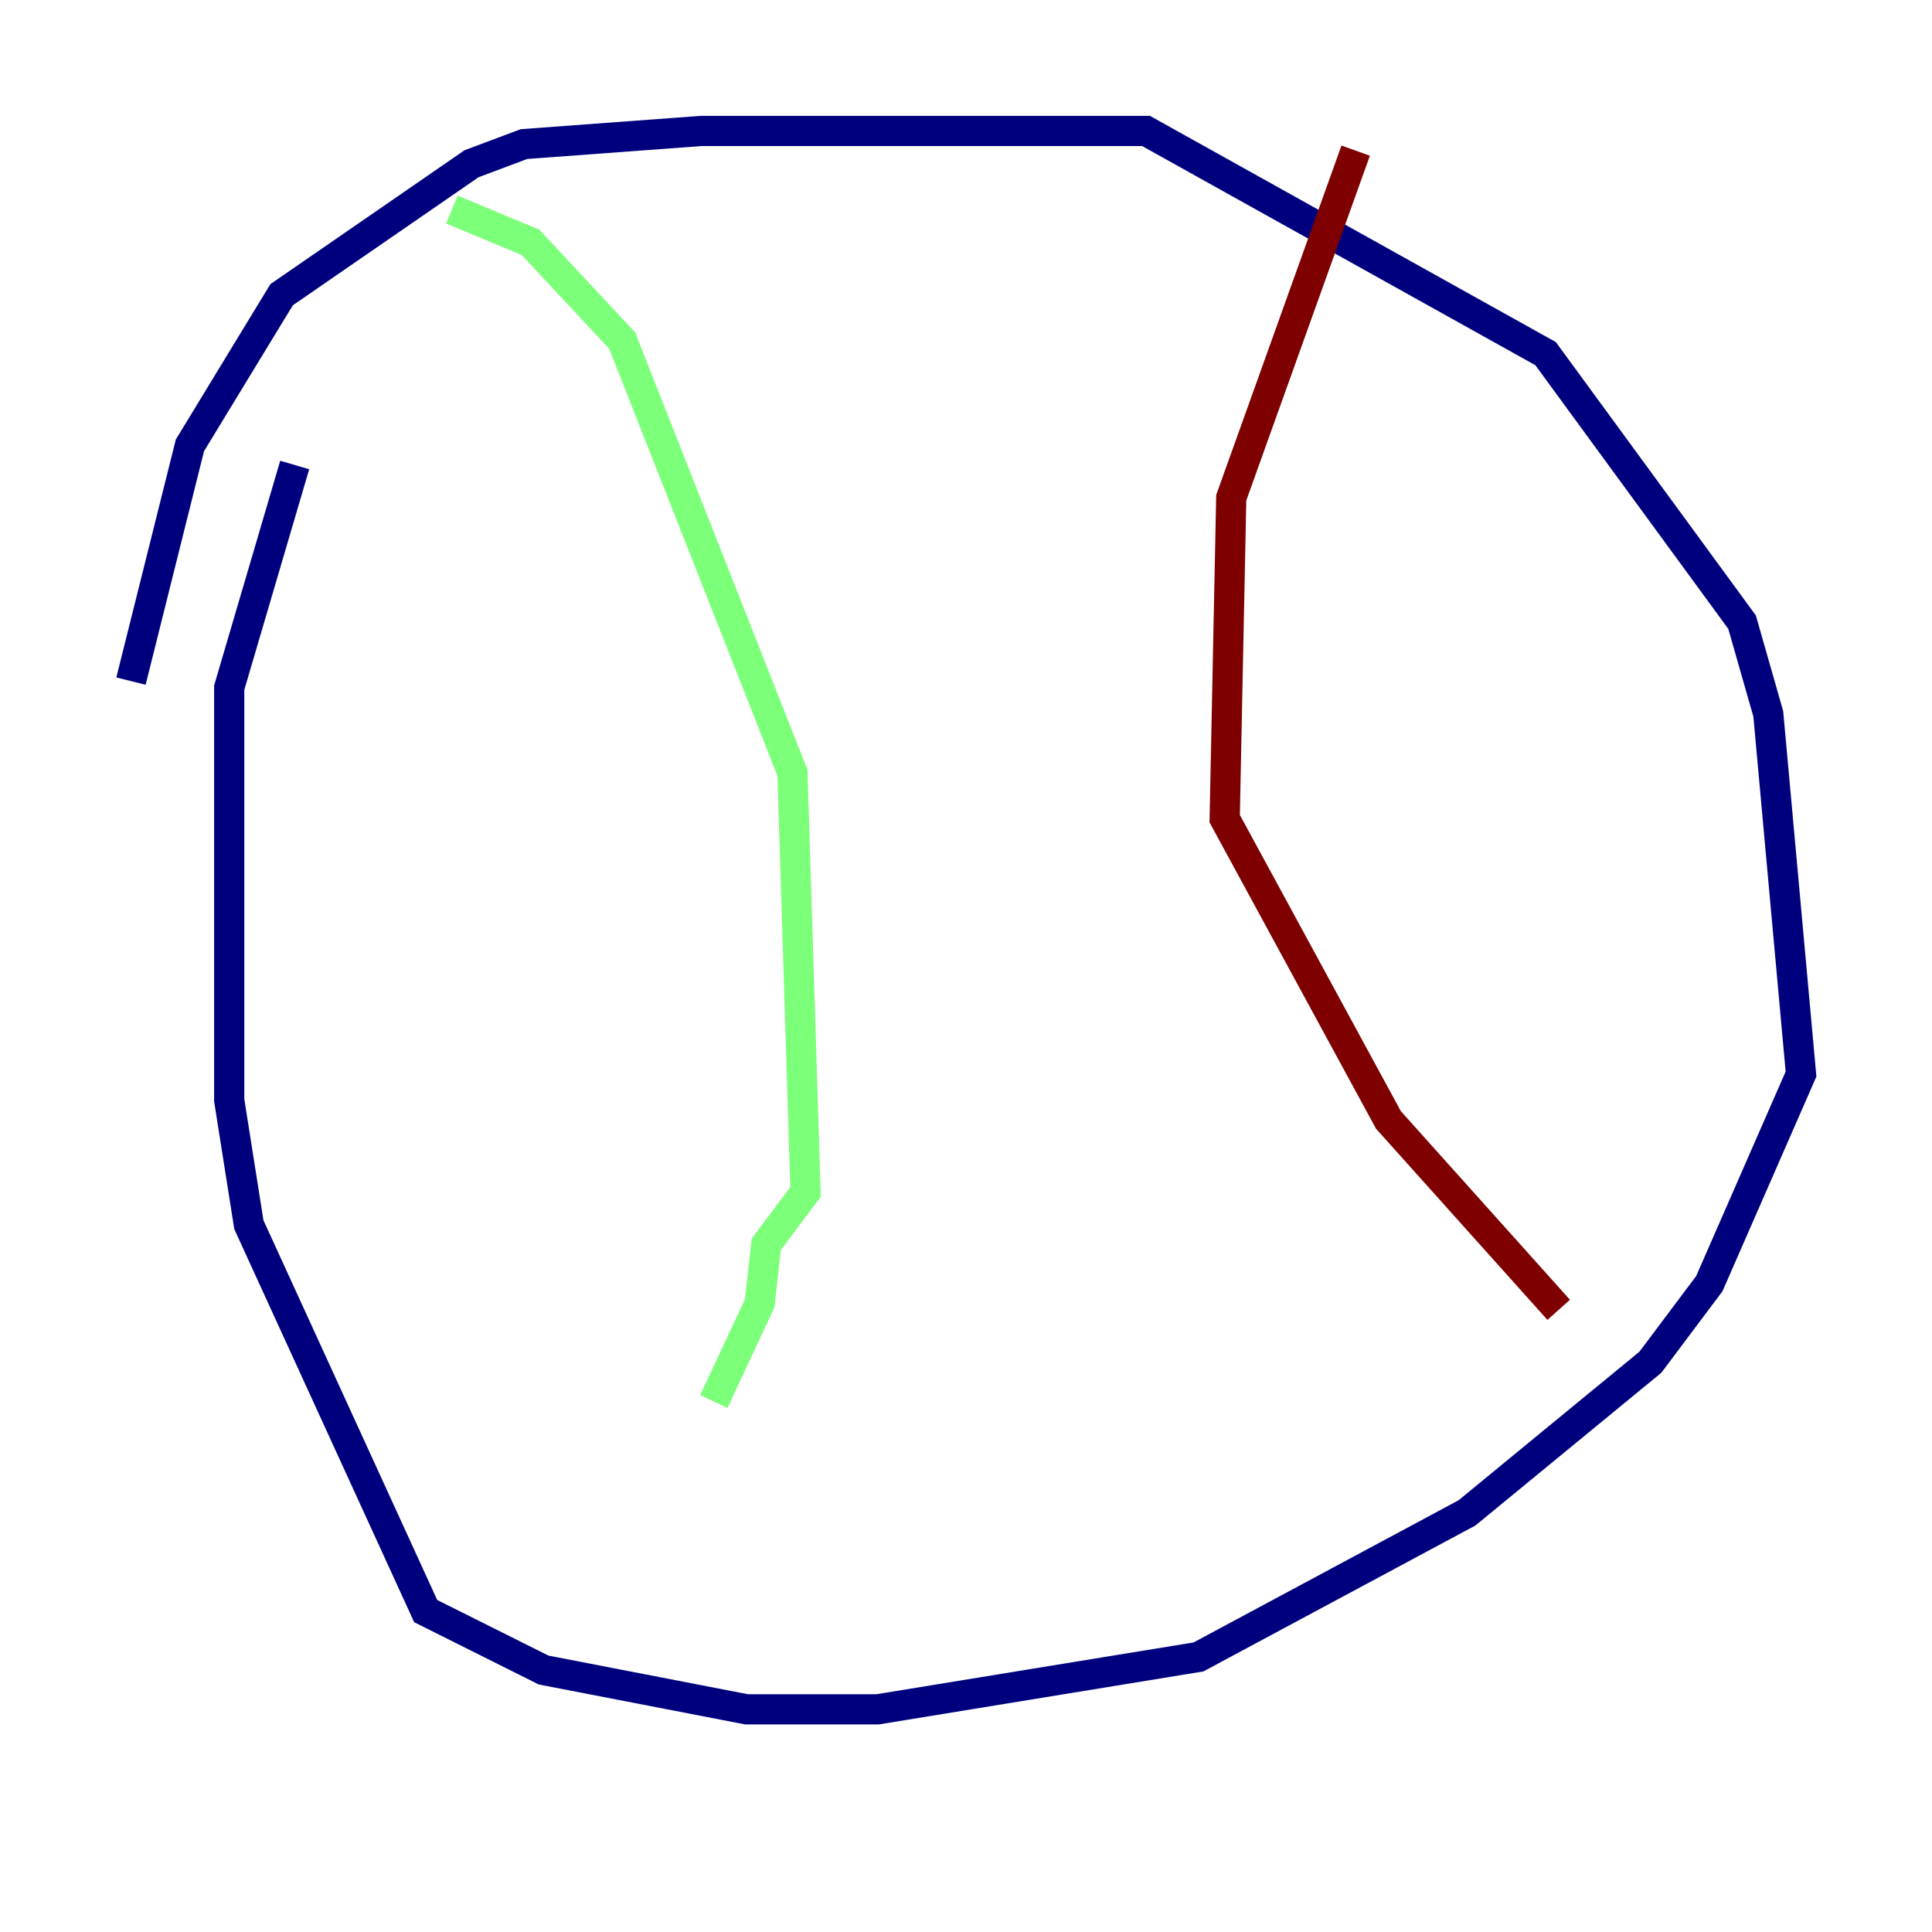 <?xml version="1.0" encoding="utf-8" ?>
<svg baseProfile="tiny" height="128" version="1.2" viewBox="0,0,128,128" width="128" xmlns="http://www.w3.org/2000/svg" xmlns:ev="http://www.w3.org/2001/xml-events" xmlns:xlink="http://www.w3.org/1999/xlink"><defs /><polyline fill="none" points="8.678,45.125 12.583,29.505 18.658,19.525 31.241,10.848 34.712,9.546 46.427,8.678 75.932,8.678 102.4,23.43 115.417,41.22 117.153,47.295 119.322,71.159 113.248,85.044 109.342,90.251 97.193,100.231 79.403,109.776 58.142,113.248 49.464,113.248 36.014,110.644 28.203,106.739 16.488,81.139 15.186,72.895 15.186,45.559 19.525,30.807" stroke="#00007f" stroke-width="2" /><polyline fill="none" points="29.939,13.885 35.146,16.054 41.22,22.563 52.502,51.2 53.37,78.969 50.766,82.441 50.332,86.346 47.295,92.854" stroke="#7cff79" stroke-width="2" /><polyline fill="none" points="89.817,9.98 81.573,32.976 81.139,54.237 91.986,74.197 103.268,86.78" stroke="#7f0000" stroke-width="2" /></svg>